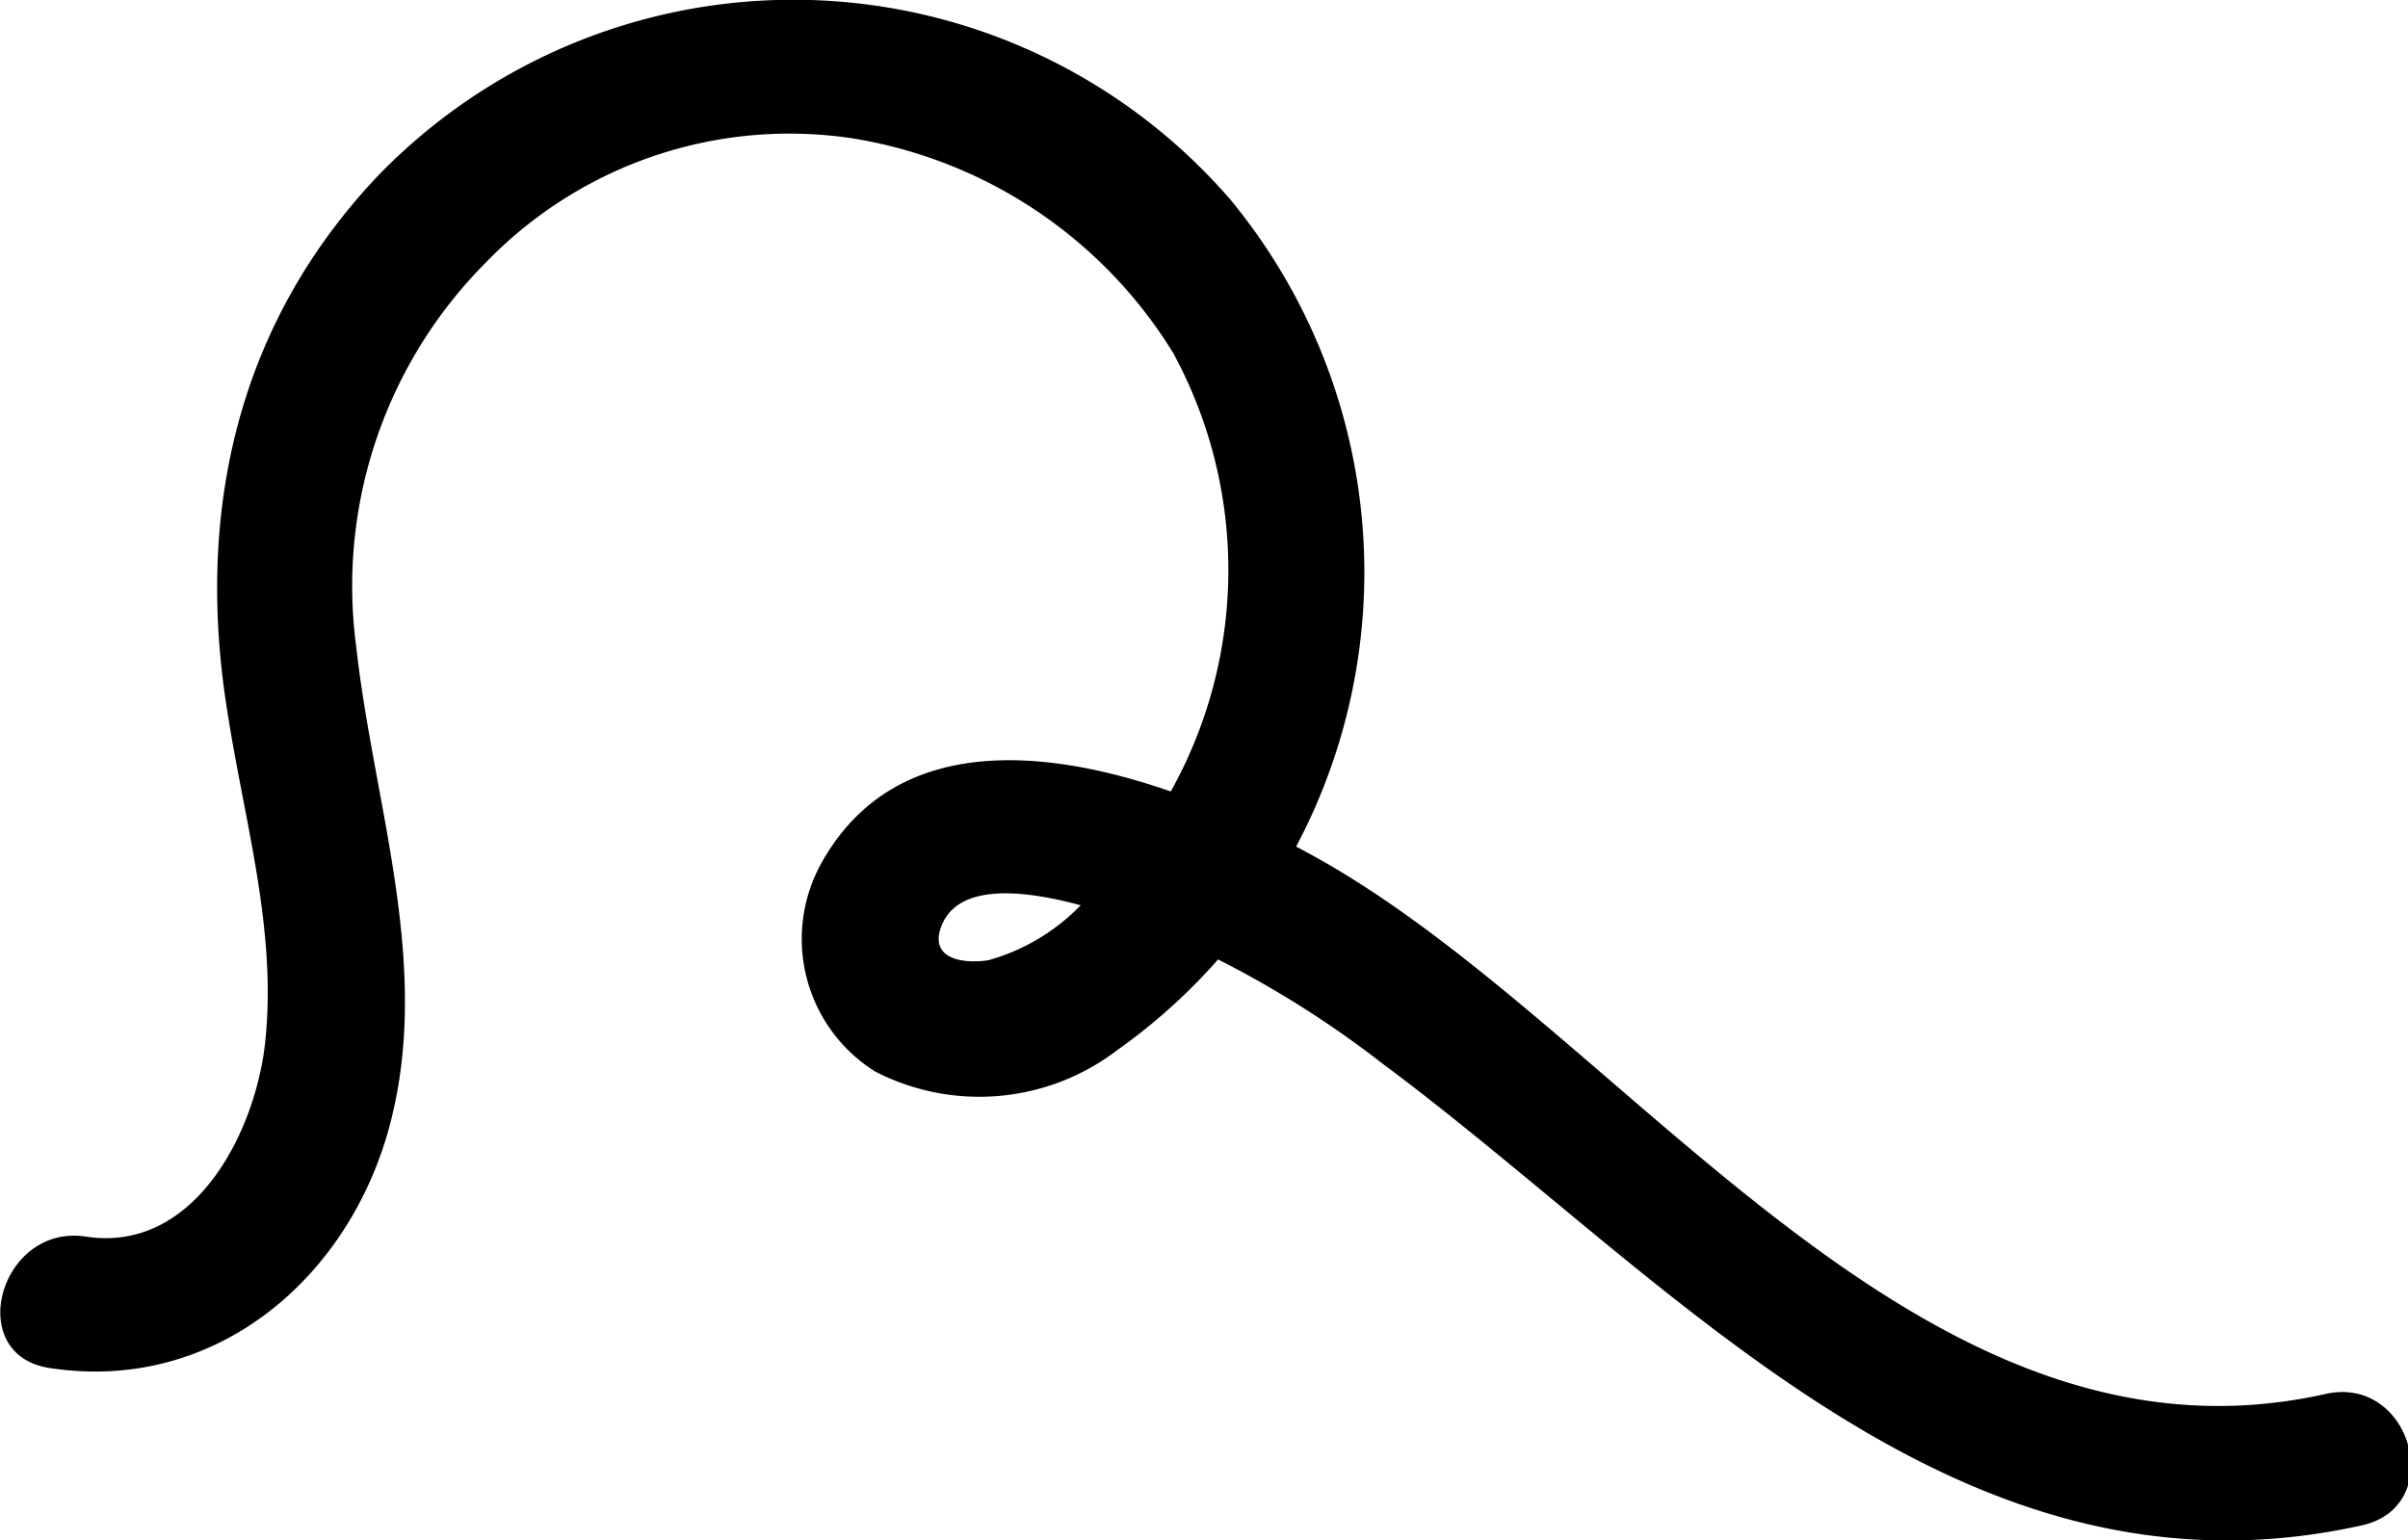 <svg id="Layer_1" data-name="Layer 1" xmlns="http://www.w3.org/2000/svg" viewBox="0 0 52.96 33.88"><path d="M-.4,36.05C3.09,36.59,6,34.27,7,31c1.09-3.63-.26-7.23-.66-10.85a10.08,10.08,0,0,1,2.86-8.42A9.28,9.28,0,0,1,17.24,9a10.18,10.18,0,0,1,7.07,4.72A10,10,0,0,1,22.25,25.9a4.51,4.51,0,0,1-2,1.18c-.5.08-1.27,0-1.06-.68.52-1.65,4-.27,5,.14a22.3,22.3,0,0,1,4.72,2.81c6.43,4.78,12.6,12.15,21.55,10.16,1.88-.42,1.09-3.31-.8-2.89-8.91,2-15.25-7.84-22.06-11.72-3-1.7-8.72-4-11,0a3.44,3.44,0,0,0,1.16,4.63,5,5,0,0,0,5.32-.47,12.88,12.88,0,0,0,2.49-18.71A12.71,12.71,0,0,0,6.8,9.85c-3.1,3.29-4,7.44-3.28,11.82.37,2.37,1.07,4.72.83,7.14-.19,2-1.54,4.72-3.95,4.35-1.89-.29-2.7,2.6-.8,2.89Z" transform="translate(1.49 -5.96)"/></svg>